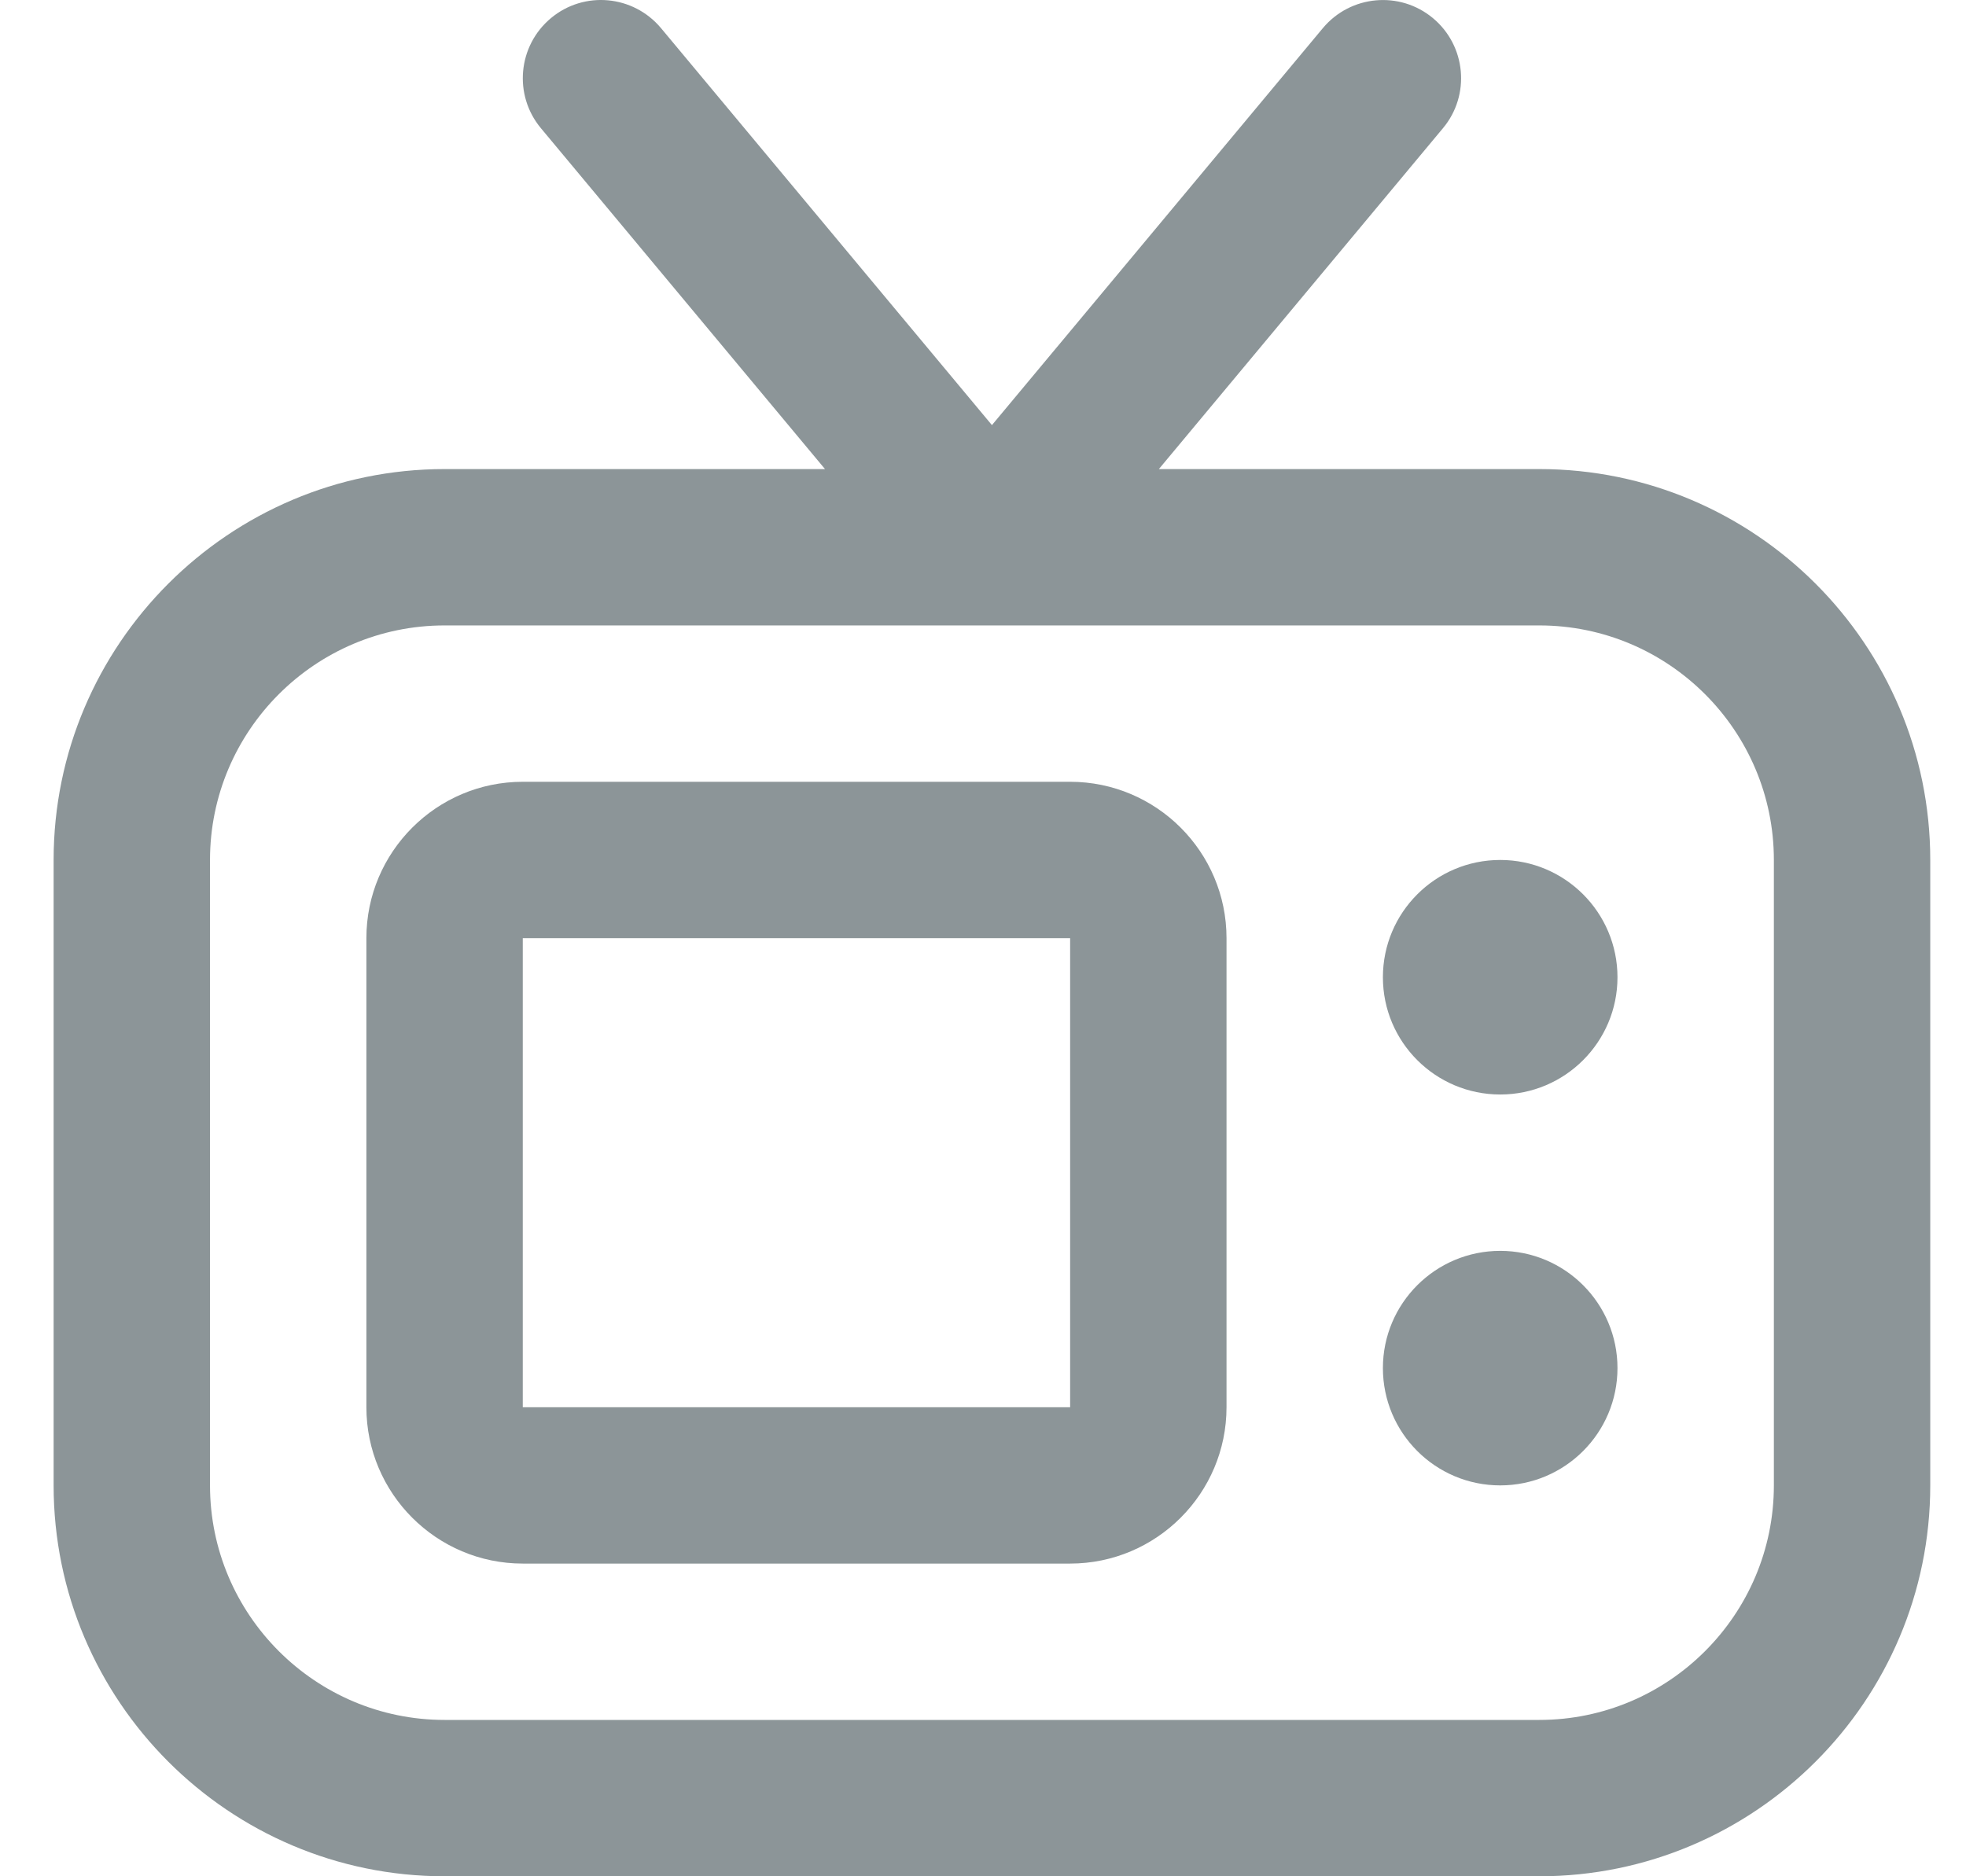 <svg width="22" height="21" viewBox="0 0 22 21" fill="none" xmlns="http://www.w3.org/2000/svg">
<path d="M17.225 5.25H12.968L16.147 1.435C16.457 1.064 16.406 0.512 16.035 0.203C15.664 -0.106 15.113 -0.056 14.803 0.315L11.1 4.758L7.397 0.315C7.087 -0.056 6.536 -0.107 6.165 0.203C5.794 0.513 5.744 1.064 6.053 1.435L9.232 5.25H4.975C2.563 5.25 0.6 7.213 0.6 9.625V16.625C0.6 19.037 2.563 21 4.975 21H17.225C19.637 21 21.6 19.037 21.6 16.625V9.625C21.6 7.213 19.637 5.25 17.225 5.25ZM19.85 16.625C19.85 18.072 18.672 19.25 17.225 19.25H4.975C3.528 19.25 2.35 18.072 2.35 16.625V9.625C2.35 8.178 3.528 7 4.975 7H17.225C18.672 7 19.85 8.178 19.85 9.625V16.625ZM11.975 8.75H5.85C4.885 8.75 4.1 9.535 4.1 10.5V15.75C4.1 16.715 4.885 17.5 5.85 17.5H11.975C12.94 17.5 13.725 16.715 13.725 15.75V10.5C13.725 9.535 12.94 8.75 11.975 8.75ZM5.85 15.75V10.5H11.975V15.75H5.85ZM18.1 10.938C18.1 11.662 17.512 12.25 16.788 12.25C16.063 12.25 15.475 11.662 15.475 10.938C15.475 10.213 16.063 9.625 16.788 9.625C17.512 9.625 18.1 10.213 18.1 10.938ZM18.1 15.312C18.1 16.037 17.512 16.625 16.788 16.625C16.063 16.625 15.475 16.037 15.475 15.312C15.475 14.588 16.063 14 16.788 14C17.512 14 18.1 14.588 18.1 15.312Z" fill="#8C9598"/>
</svg>
